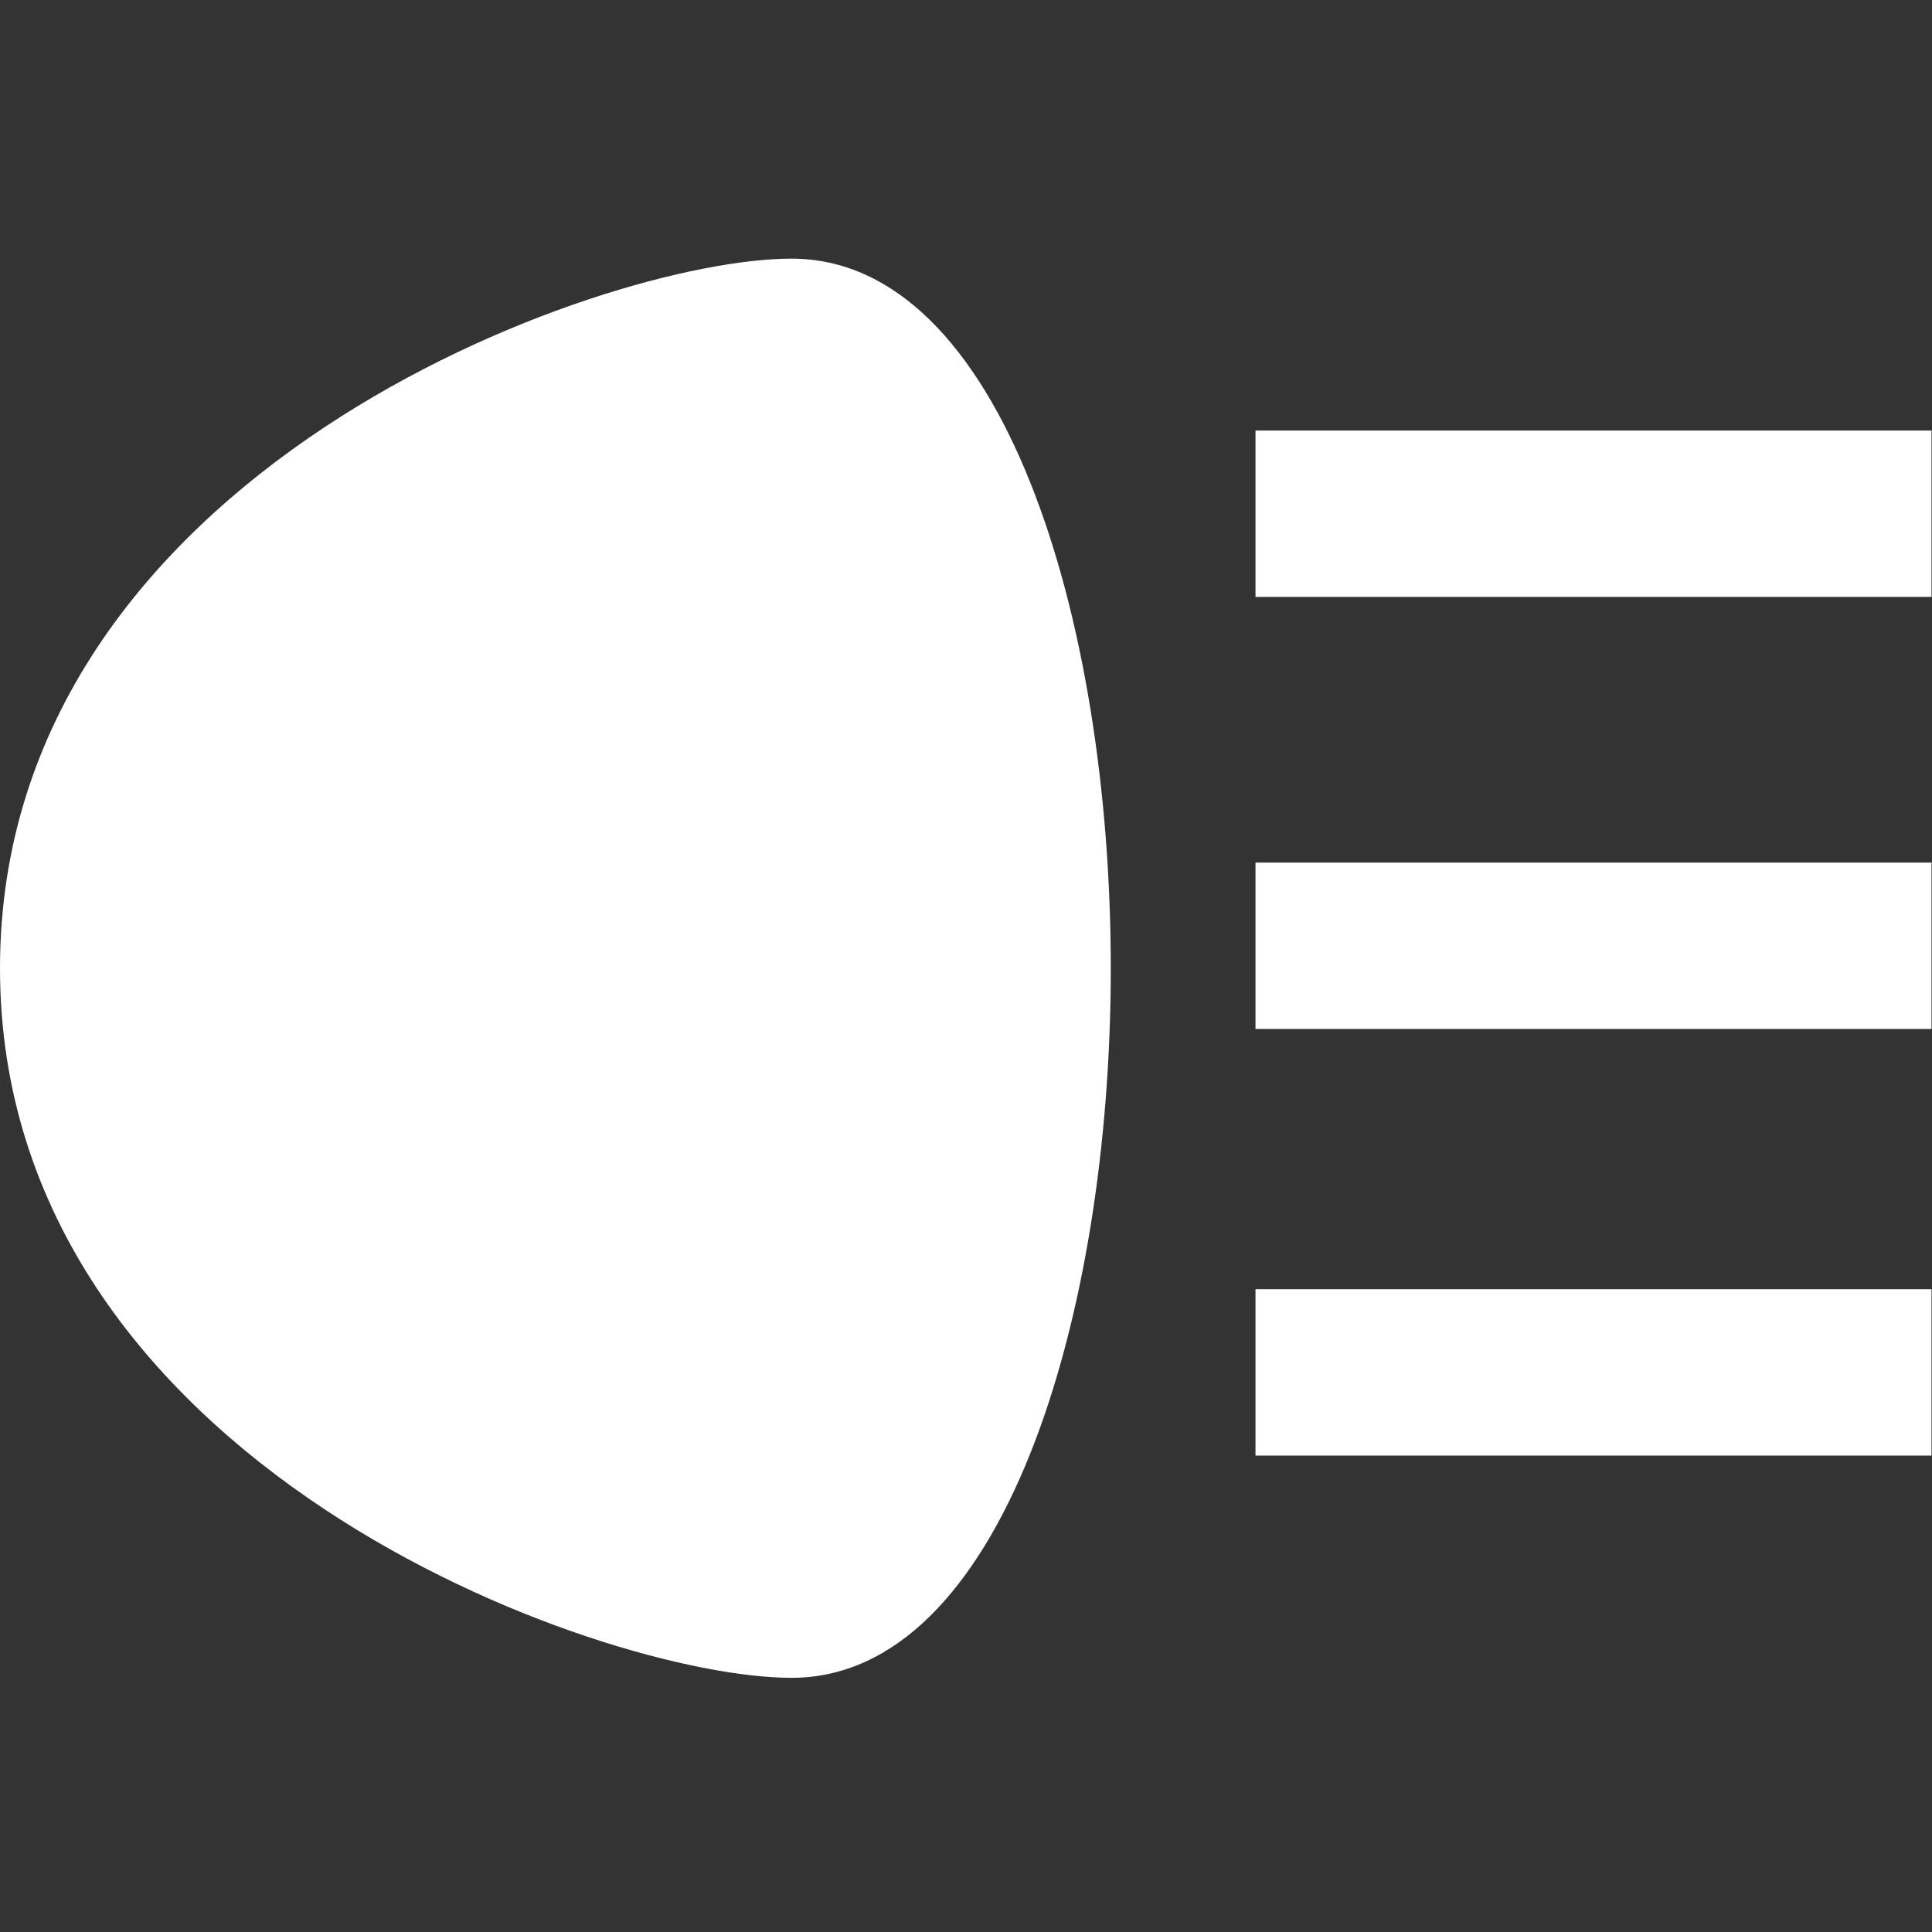 <?xml version="1.0" encoding="utf-8"?>
<!-- Generated by IcoMoon.io -->
<!DOCTYPE svg PUBLIC "-//W3C//DTD SVG 1.1//EN" "http://www.w3.org/Graphics/SVG/1.1/DTD/svg11.dtd">
<svg version="1.1" xmlns="http://www.w3.org/2000/svg" xmlns:xlink="http://www.w3.org/1999/xlink" width="32" height="32" viewBox="0 0 32 32">
<rect x="0" y="0" width="32" height="32" fill="#333333" stroke="none"/>
<path fill="#fff" d="M20.795 7.131h11.197v2.756h-11.197v-2.756zM20.795 14.287h11.197v2.756h-11.197v-2.756zM20.795 21.353h11.197v2.756h-11.197v-2.756zM13.109 4.284c-3.161 0-13.109 3.538-13.109 11.753s9.949 11.753 13.109 11.753c3.466 0 5.289-5.917 5.289-11.753s-1.814-11.753-5.289-11.753z"></path>
</svg>
